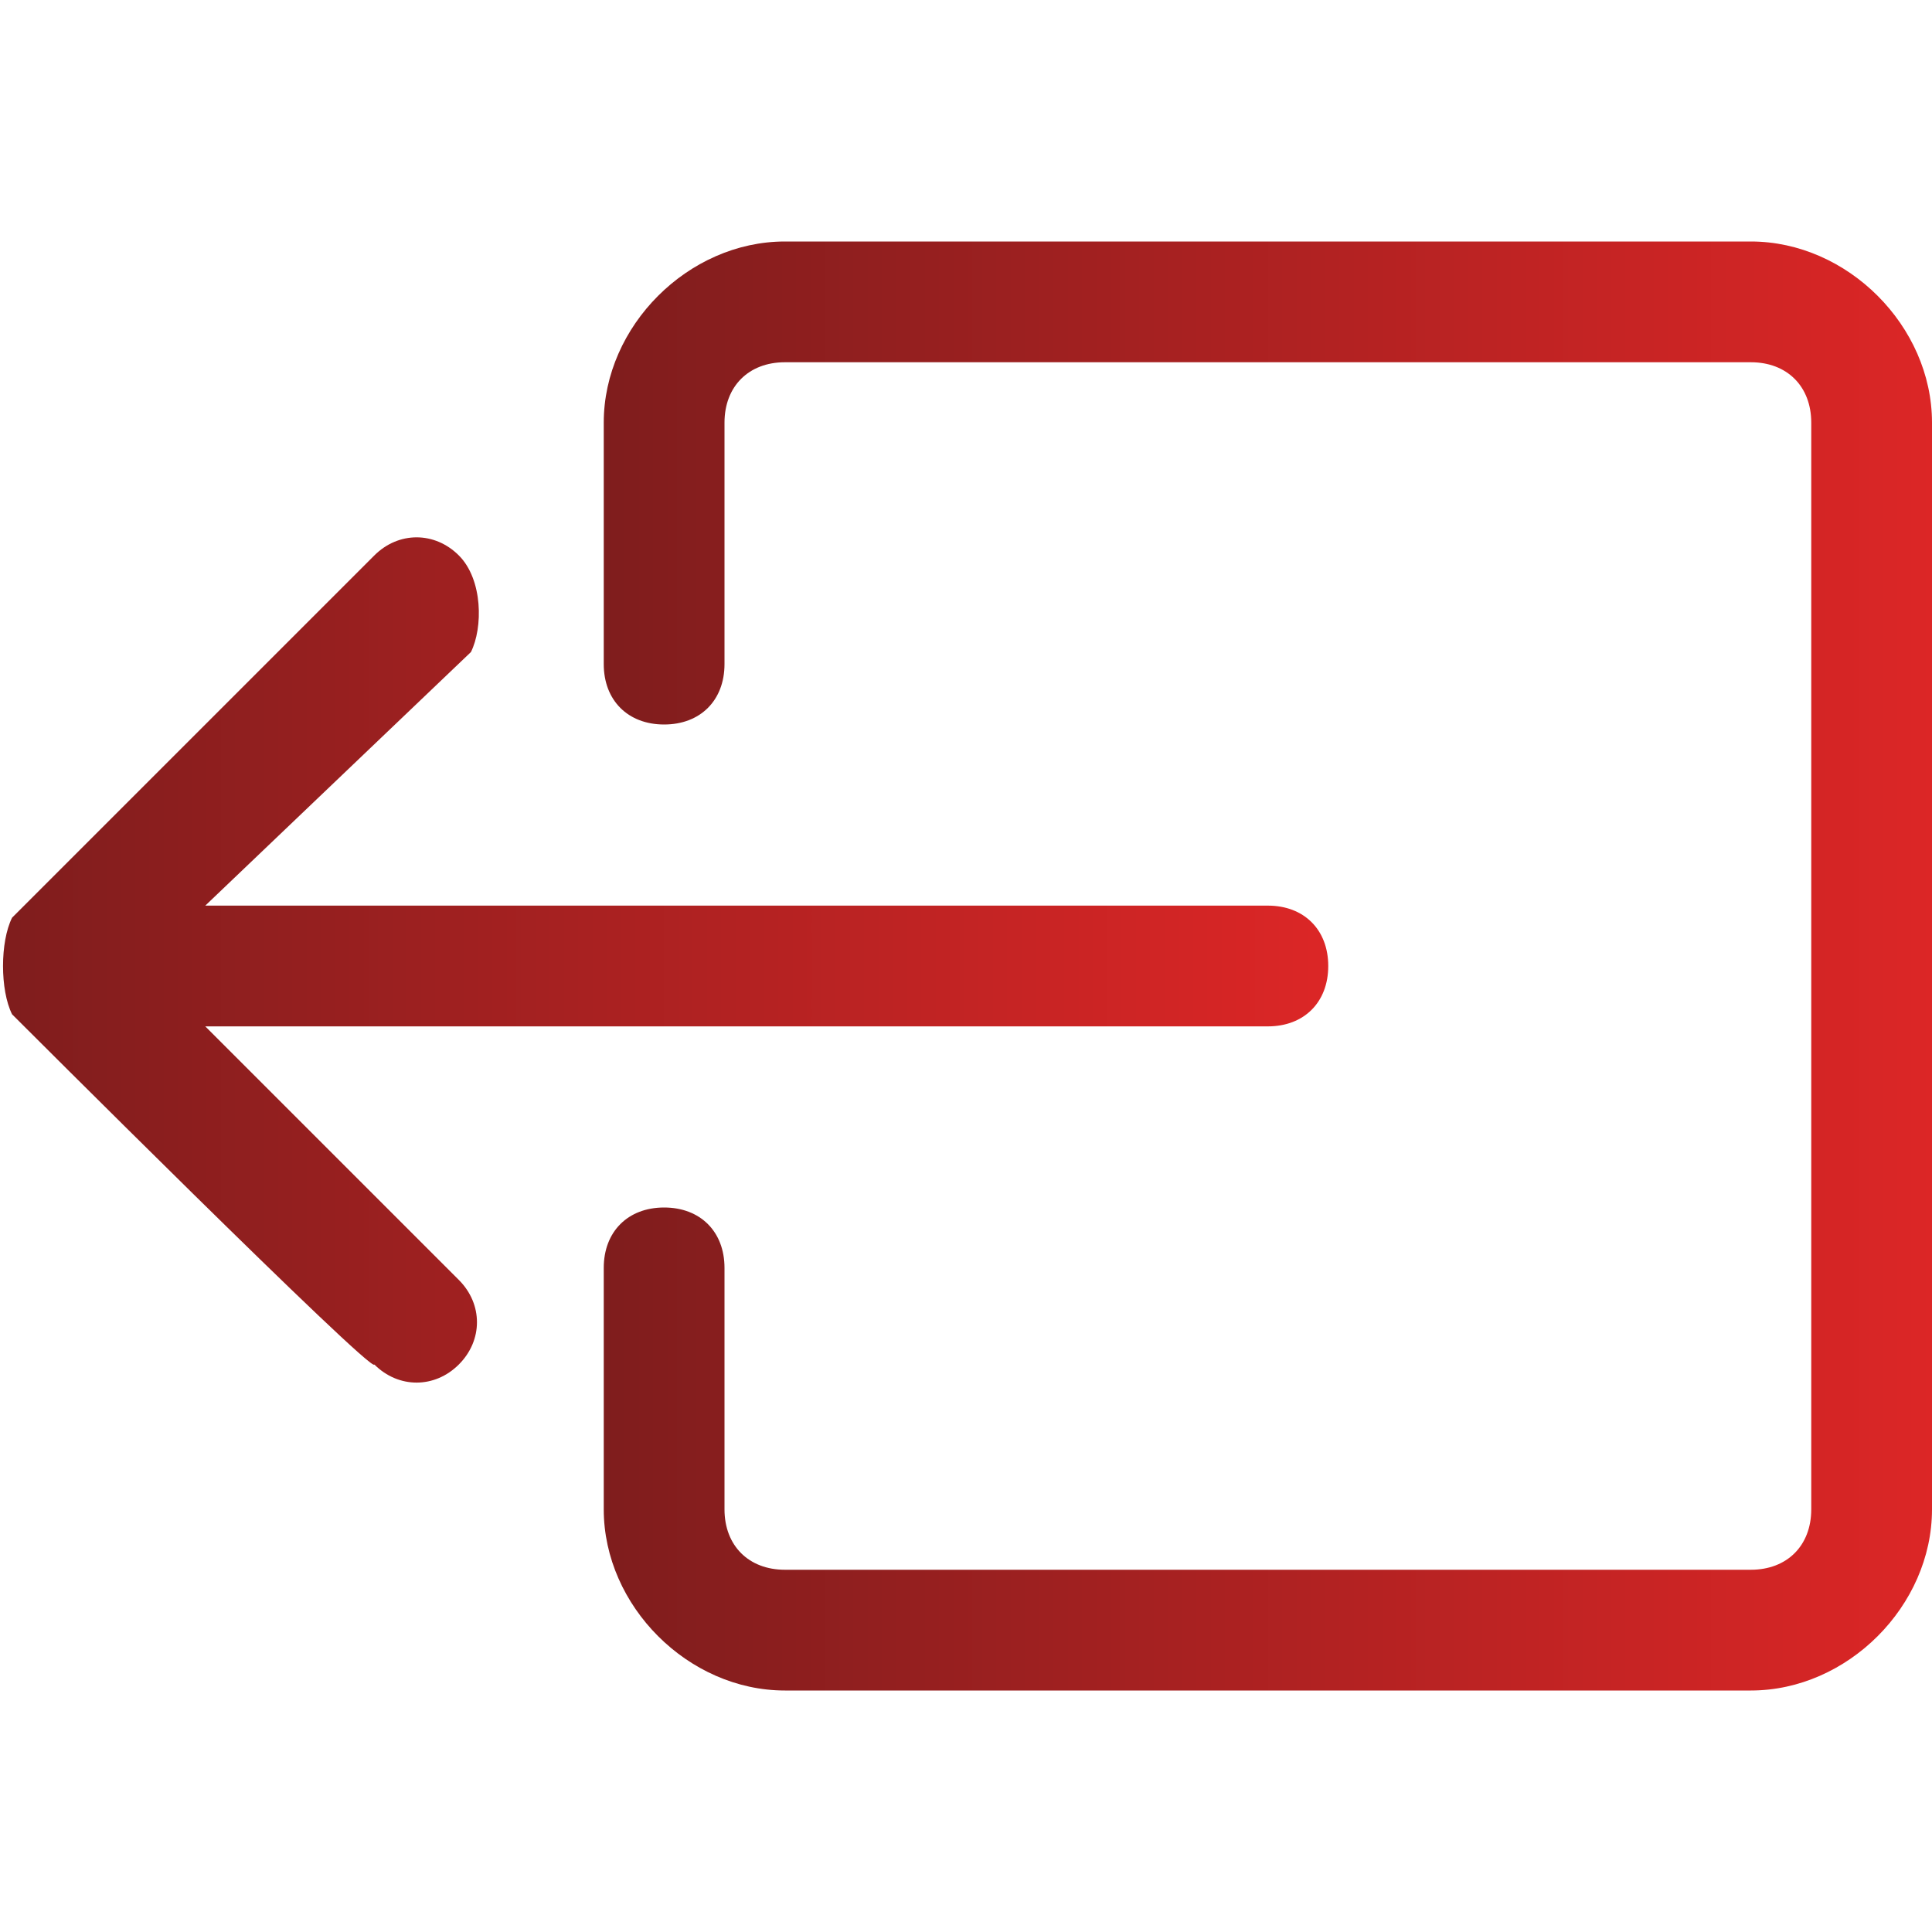 <?xml version="1.0" encoding="utf-8"?>
<!-- Generator: Adobe Illustrator 24.3.0, SVG Export Plug-In . SVG Version: 6.00 Build 0)  -->
<svg version="1.1" id="Capa_1" xmlns="http://www.w3.org/2000/svg" xmlns:xlink="http://www.w3.org/1999/xlink" x="0px" y="0px"
	 viewBox="0 0 16 16" style="enable-background:new 0 0 16 16;" xml:space="preserve">
<style type="text/css">
	.st0{fill-rule:evenodd;clip-rule:evenodd;fill:url(#SVGID_1_);}
	.st1{fill-rule:evenodd;clip-rule:evenodd;fill:url(#SVGID_2_);}
</style>
<linearGradient id="SVGID_1_" gradientUnits="userSpaceOnUse" x1="5" y1="8" x2="16" y2="8">
	<stop  offset="0" style="stop-color:#7F1D1D"/>
	<stop  offset="1" style="stop-color:#DC2626"/>
</linearGradient>
<path class="st0" d="M6,12.5C6,12.8,6.2,13,6.5,13h8c0.3,0,0.5-0.2,0.5-0.5v-9C15,3.2,14.8,3,14.5,3h-8C6.2,3,6,3.2,6,3.5v2
	C6,5.8,5.8,6,5.5,6S5,5.8,5,5.5v-2C5,2.7,5.7,2,6.5,2h8C15.3,2,16,2.7,16,3.5v9c0,0.8-0.7,1.5-1.5,1.5h-8C5.7,14,5,13.3,5,12.5v-2
	C5,10.2,5.2,10,5.5,10S6,10.2,6,10.5V12.5z"/>
<linearGradient id="SVGID_2_" gradientUnits="userSpaceOnUse" x1="-8.938799e-04" y1="8" x2="11" y2="8">
	<stop  offset="0" style="stop-color:#7F1D1D"/>
	<stop  offset="1" style="stop-color:#DC2626"/>
</linearGradient>
<path class="st1" d="M0.1,8.4C0,8.2,0,7.8,0.1,7.6c0,0,0,0,0,0l3-3c0.2-0.2,0.5-0.2,0.7,0C4,4.8,4,5.2,3.9,5.4L1.7,7.5h8.8
	C10.8,7.5,11,7.7,11,8c0,0.3-0.2,0.5-0.5,0.5H1.7l2.1,2.1c0.2,0.2,0.2,0.5,0,0.7c-0.2,0.2-0.5,0.2-0.7,0C3.1,11.4,0.1,8.4,0.1,8.4z"
	/>
</svg>
